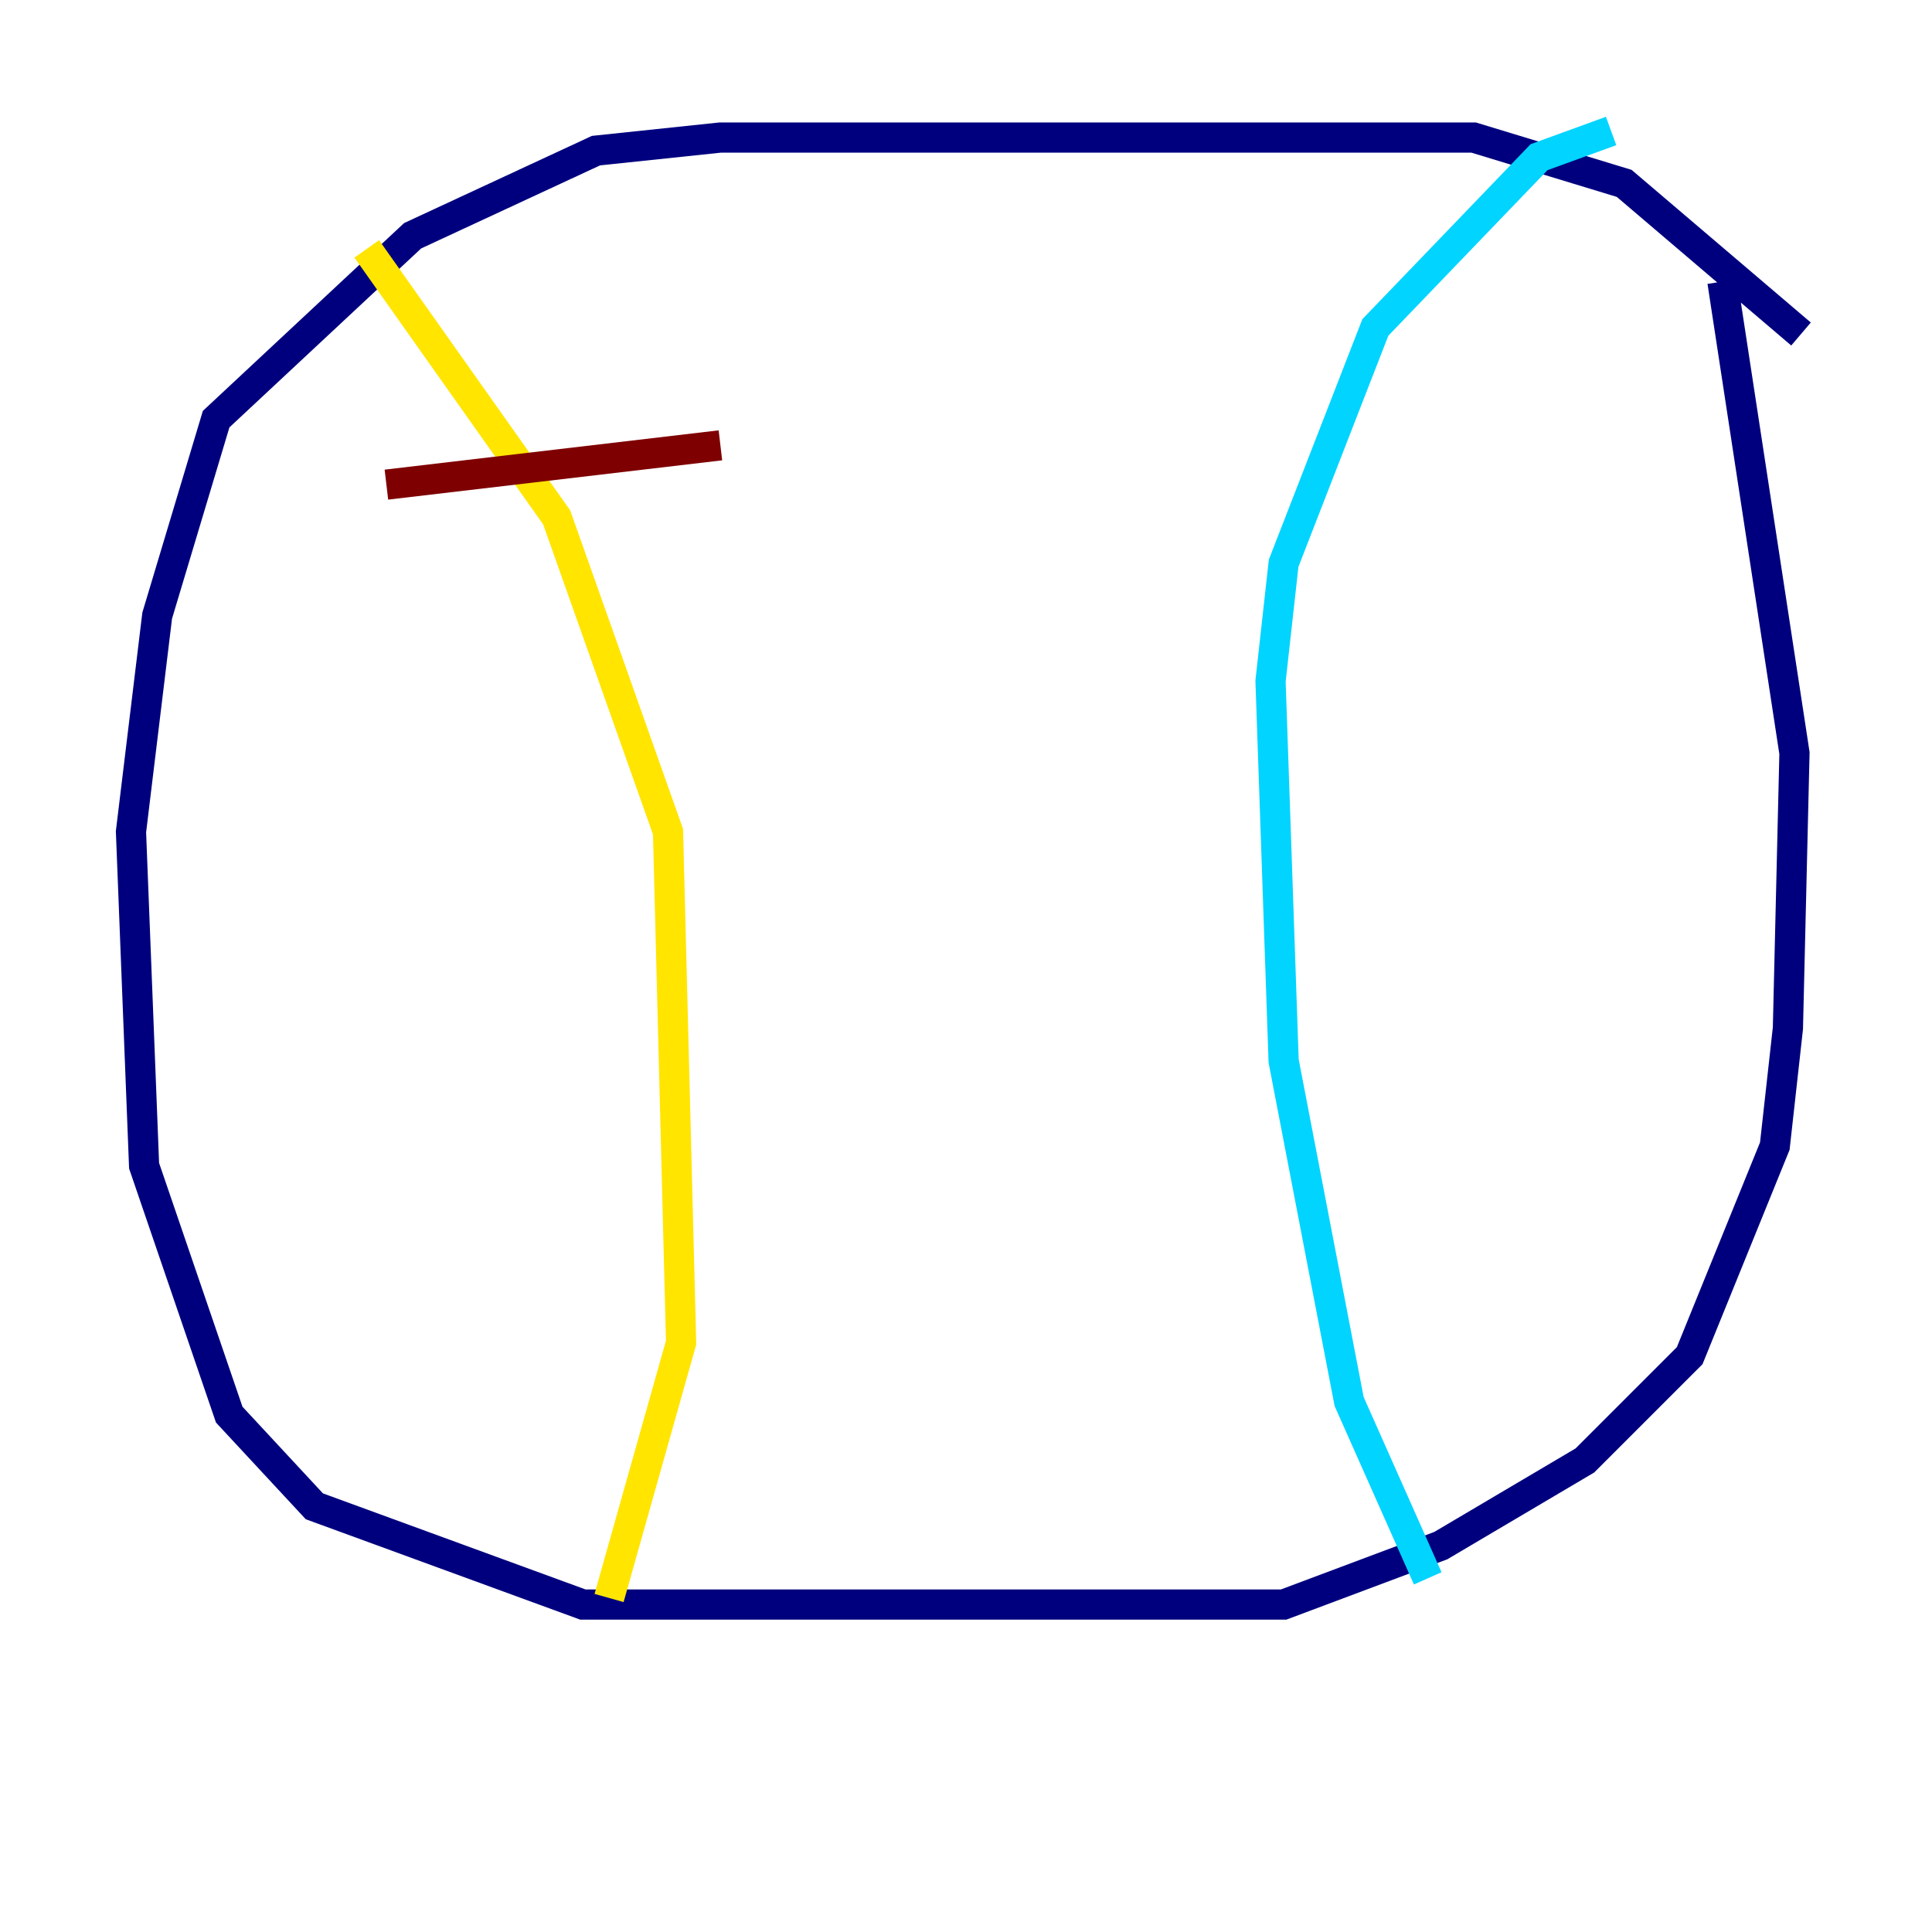 <?xml version="1.0" encoding="utf-8" ?>
<svg baseProfile="tiny" height="128" version="1.2" viewBox="0,0,128,128" width="128" xmlns="http://www.w3.org/2000/svg" xmlns:ev="http://www.w3.org/2001/xml-events" xmlns:xlink="http://www.w3.org/1999/xlink"><defs /><polyline fill="none" points="119.322,22.129 107.607,12.149 97.627,9.112 47.729,9.112 39.485,9.98 27.336,15.62 14.319,27.77 10.414,40.786 8.678,55.105 9.546,77.234 15.186,93.722 20.827,99.797 38.617,106.305 85.044,106.305 95.458,102.4 105.003,96.759 111.946,89.817 117.586,75.932 118.454,68.122 118.888,49.898 114.115,18.658" stroke="#00007f" stroke-width="2" /><polyline fill="none" points="106.739,8.678 101.966,10.414 91.119,21.695 85.044,37.315 84.176,45.125 85.044,70.291 89.383,92.854 94.59,104.57" stroke="#00d4ff" stroke-width="2" /><polyline fill="none" points="24.298,16.488 36.881,34.278 44.258,55.105 45.125,88.949 40.352,105.871" stroke="#ffe500" stroke-width="2" /><polyline fill="none" points="25.6,32.108 47.729,29.505" stroke="#7f0000" stroke-width="2" /></svg>